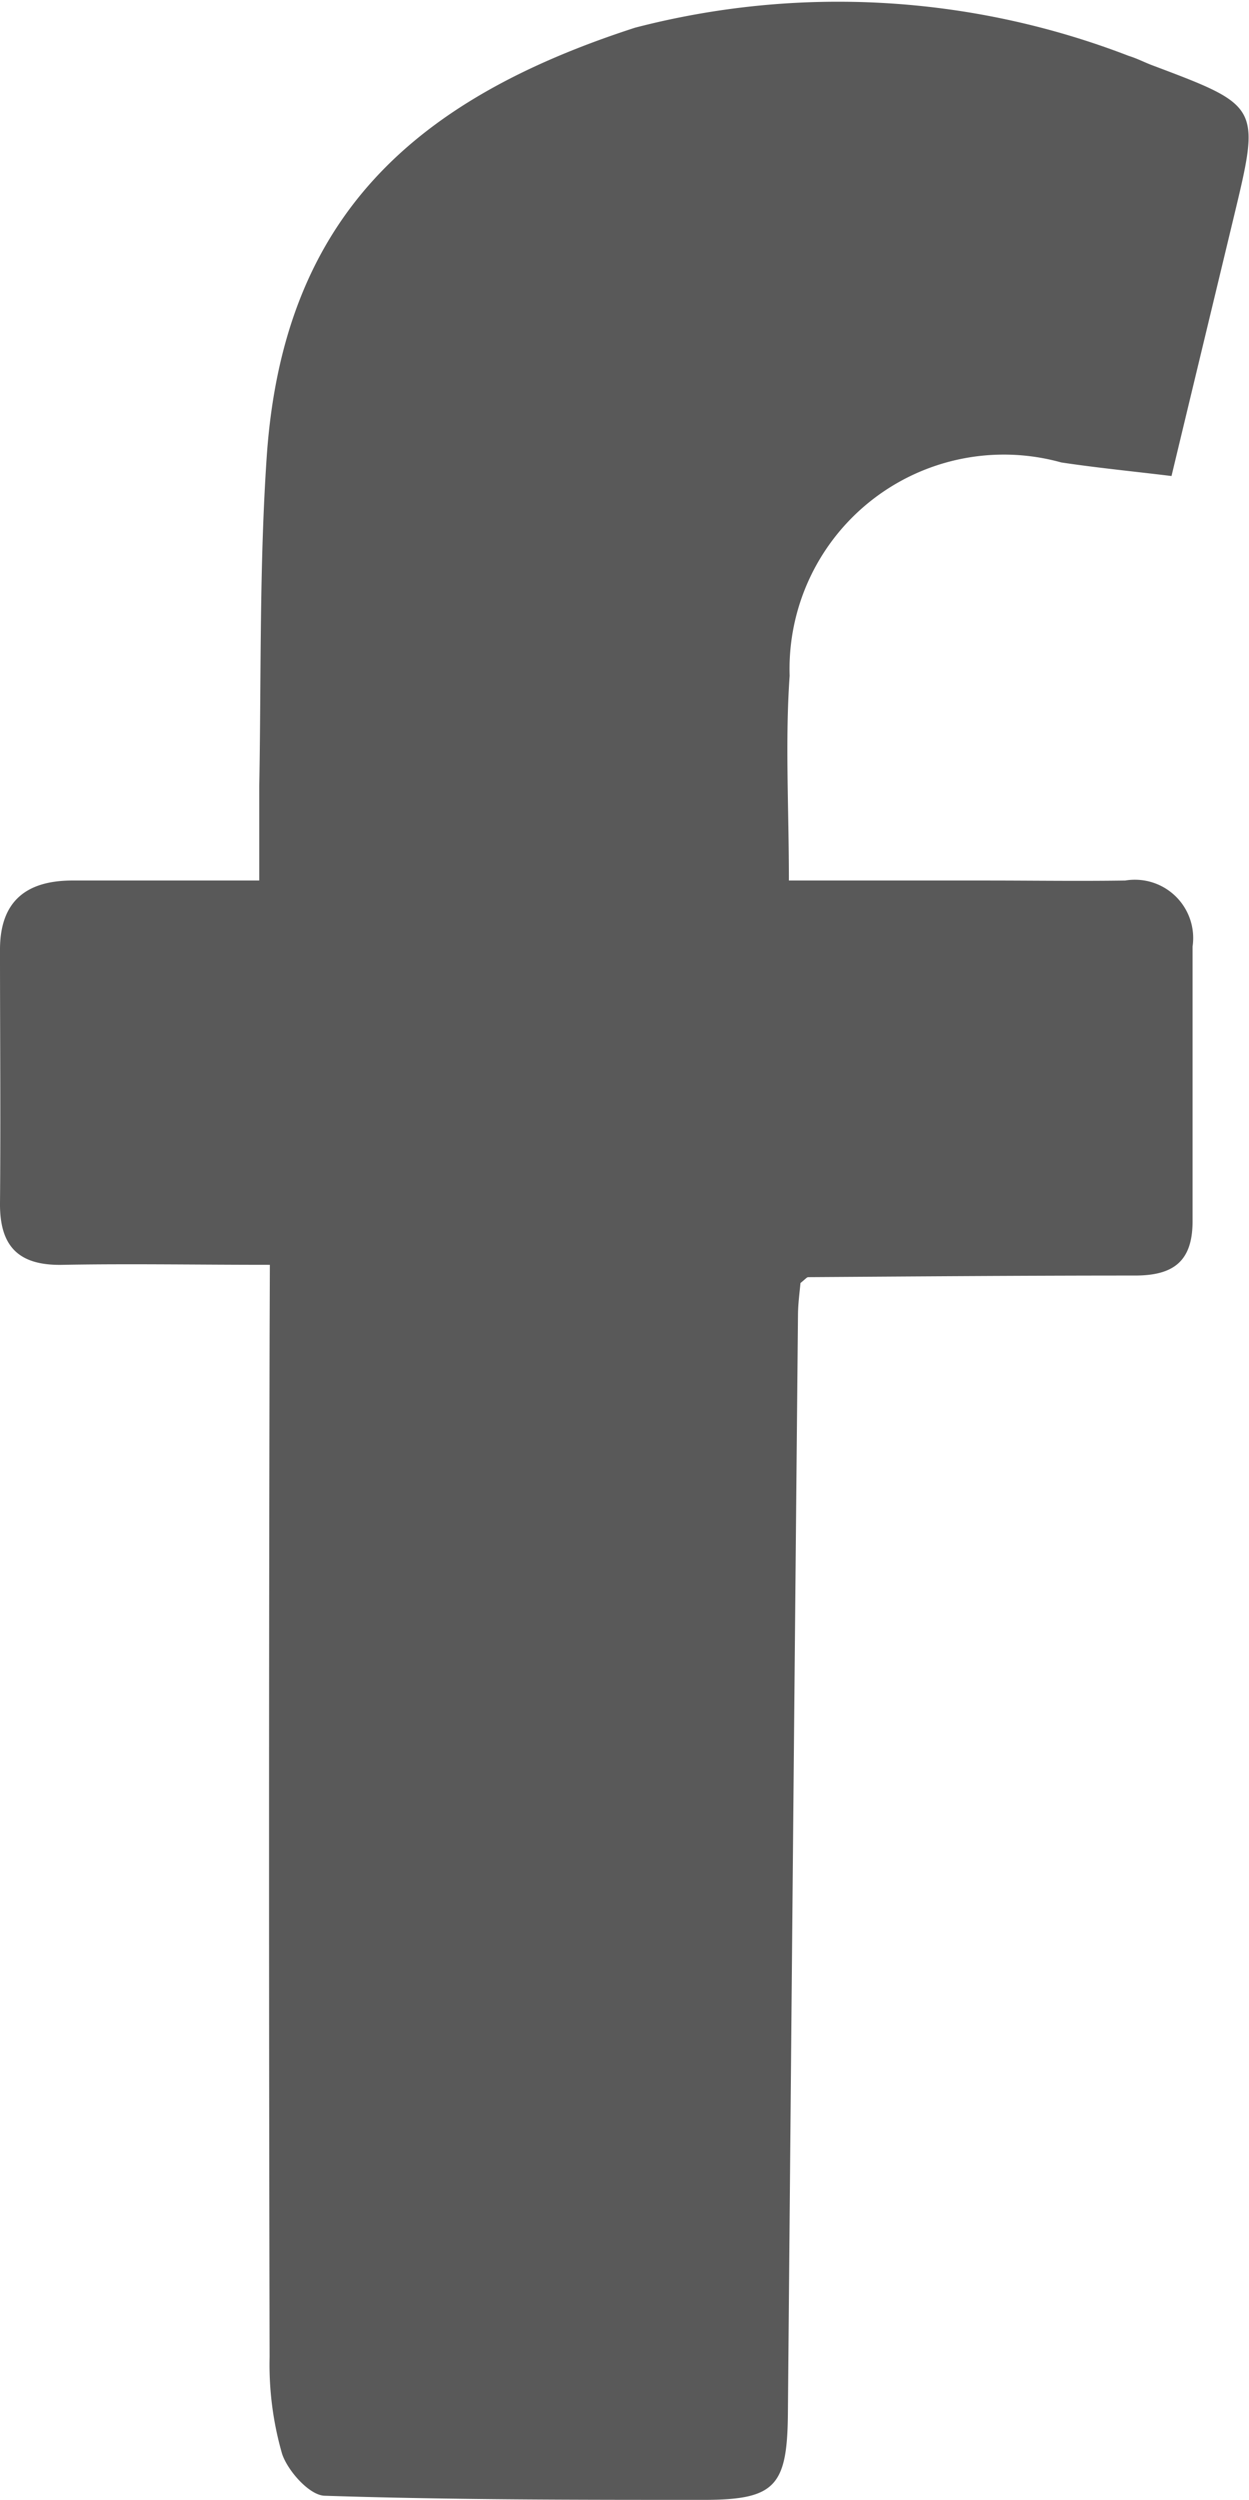 <svg xmlns="http://www.w3.org/2000/svg" width="10.025" height="20.061" viewBox="0 0 10.025 20.061">
  <path id="facebook-icon" d="M1739.95,56.889c-.583,0-1.121-.01-1.658,0-.352.009-.51-.141-.508-.491.006-.68,0-1.359,0-2.039,0-.387.21-.551.572-.554.483,0,.966,0,1.509,0,0-.27,0-.515,0-.759.016-.886,0-1.775.061-2.659.136-1.9,1.172-2.848,2.956-3.426a6.478,6.478,0,0,1,3.963.227c.066.02.128.053.193.077.863.325.863.325.649,1.215-.164.683-.329,1.366-.5,2.079-.312-.038-.6-.066-.885-.109a1.72,1.72,0,0,0-2.18,1.712c-.037.524-.006,1.052-.006,1.643h1.577c.374,0,.749.006,1.123,0a.468.468,0,0,1,.54.53c0,.735,0,1.47,0,2.205,0,.327-.16.436-.466.435-.873,0-1.746.007-2.619.013-.011,0-.022.015-.062.047-.006.067-.019.16-.02.253q-.042,4.41-.081,8.82c-.005.579-.1.691-.668.692-1.015,0-2.032,0-3.047-.033-.123,0-.3-.2-.345-.337a2.585,2.585,0,0,1-.1-.776q-.009-4.1,0-8.2Z" transform="translate(-1737.784 -46.739)" fill="#595959"/>
</svg>
